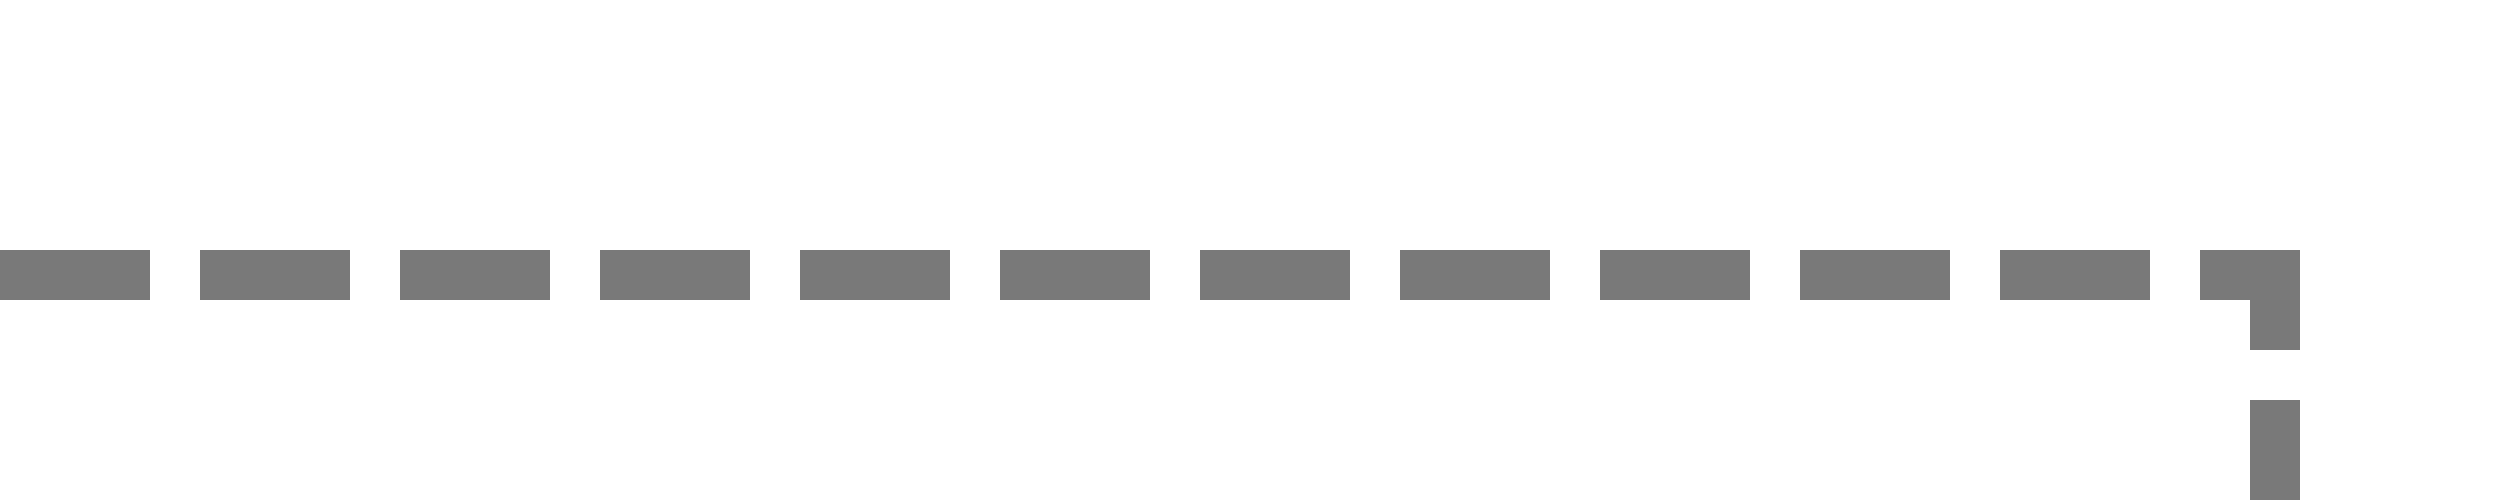﻿<?xml version="1.0" encoding="utf-8"?>
<svg version="1.1" xmlns:xlink="http://www.w3.org/1999/xlink" width="50px" height="10px" preserveAspectRatio="xMinYMid meet" viewBox="1365 760  50 8" xmlns="http://www.w3.org/2000/svg">
  <path d="M 1365 764.5  L 1410.5 764.5  L 1410.5 830.5  L 1463.5 830.5  " stroke-width="1" stroke-dasharray="3,1" stroke="#797979" fill="none" />
  <path d="M 1458.446 825.854  L 1463.093 830.5  L 1458.446 835.146  L 1459.154 835.854  L 1464.154 830.854  L 1464.507 830.5  L 1464.154 830.146  L 1459.154 825.146  L 1458.446 825.854  Z " fill-rule="nonzero" fill="#797979" stroke="none" />
</svg>